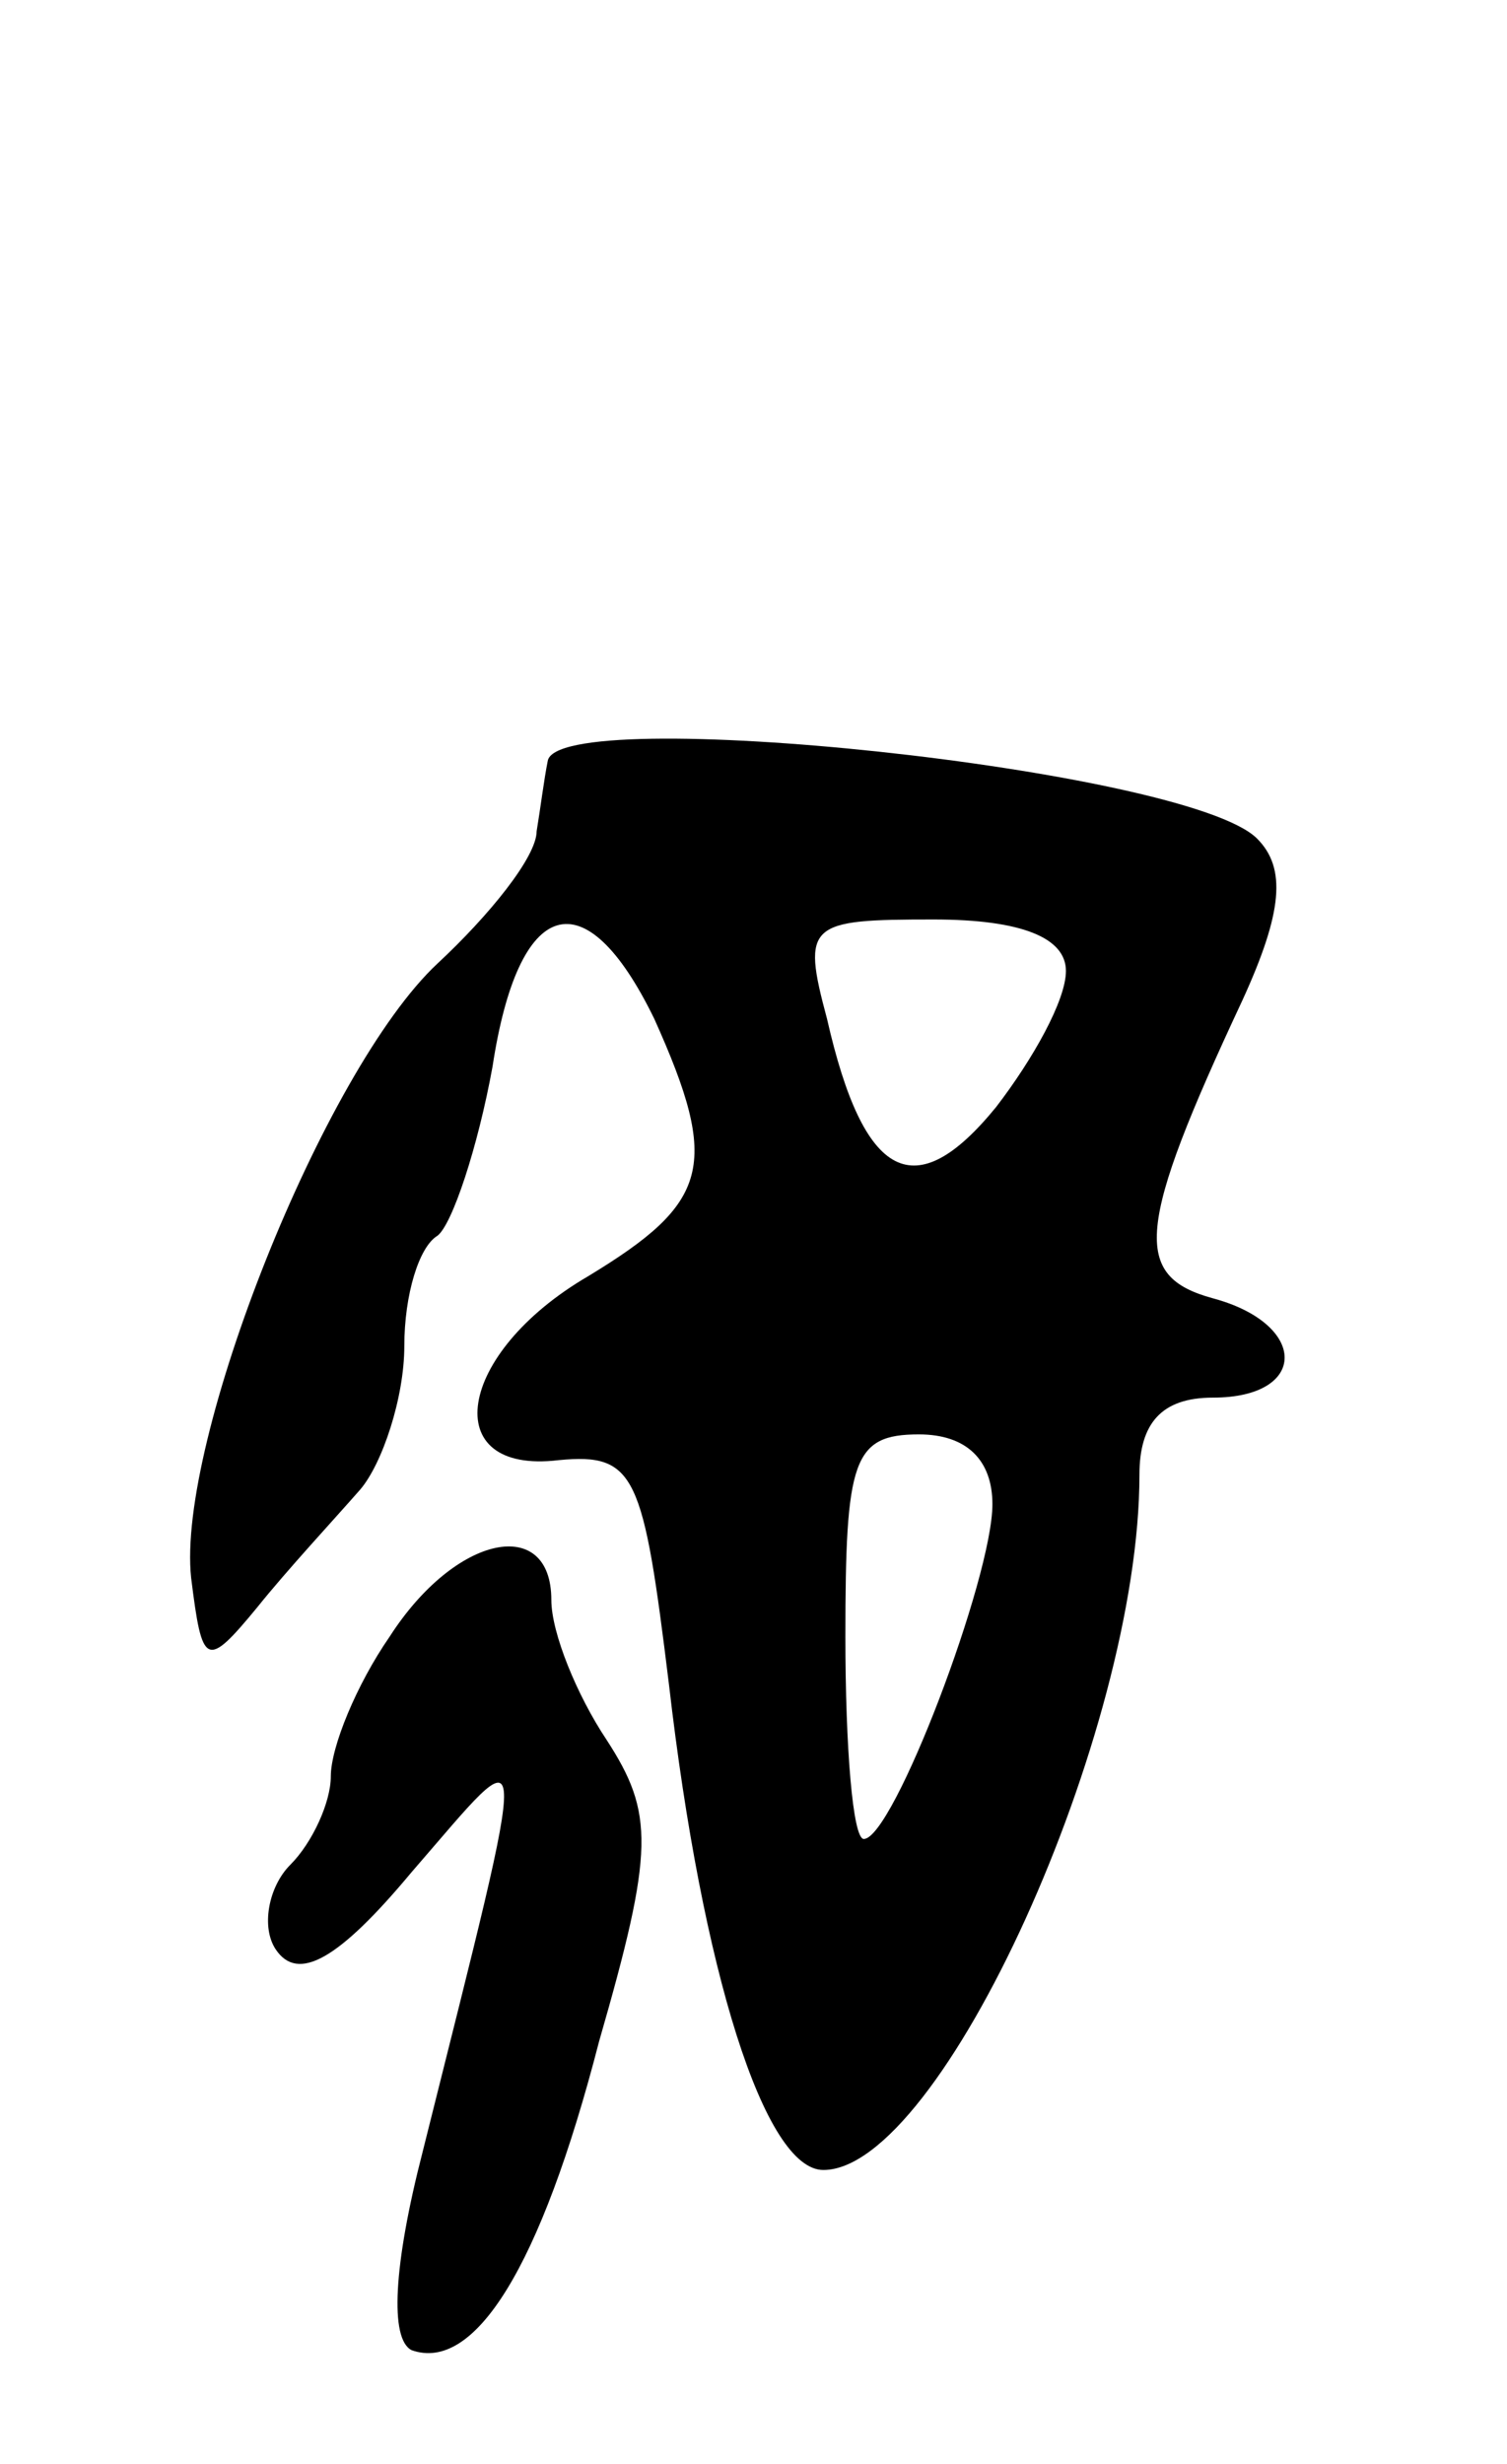 <svg version="1.0" xmlns="http://www.w3.org/2000/svg"
 width="41pt" height="67pt" viewBox="0 0 41 67"
 preserveAspectRatio="xMidYMid meet">
<g transform="translate(0,67) scale(0.1,-0.1)"
fill="#000000" stroke="none">
<path d="M149 463 c-1 -5 -2 -13 -3 -19 0 -7 -13 -23 -27 -36 -31 -29 -71
-130 -67 -167 3 -24 4 -25 18 -8 8 10 21 24 28 32 6 7 12 25 12 39 0 14 4 27
9 30 4 3 11 24 15 46 7 46 25 52 44 13 18 -40 15 -50 -18 -70 -36 -21 -41 -54
-8 -50 21 2 23 -4 30 -61 9 -78 26 -132 42 -132 32 0 86 119 86 189 0 14 6 21
20 21 26 0 26 20 0 27 -22 6 -21 19 8 81 11 24 12 36 4 44 -19 19 -191 37
-193 21z m141 -57 c0 -8 -9 -24 -19 -37 -22 -27 -36 -20 -46 24 -7 26 -5 27
29 27 24 0 36 -5 36 -14z m-20 -145 c0 -20 -27 -91 -35 -91 -3 0 -5 25 -5 55
0 48 2 55 20 55 13 0 20 -7 20 -19z"/>
<path d="M106 225 c-9 -13 -16 -30 -16 -38 0 -7 -5 -18 -11 -24 -6 -6 -8 -17
-4 -23 6 -9 17 -3 37 21 33 38 33 44 3 -76 -8 -31 -9 -51 -3 -54 17 -6 35 22
51 84 15 52 15 62 2 82 -8 12 -15 29 -15 38 0 23 -26 18 -44 -10z"/>
</g>
</svg>
